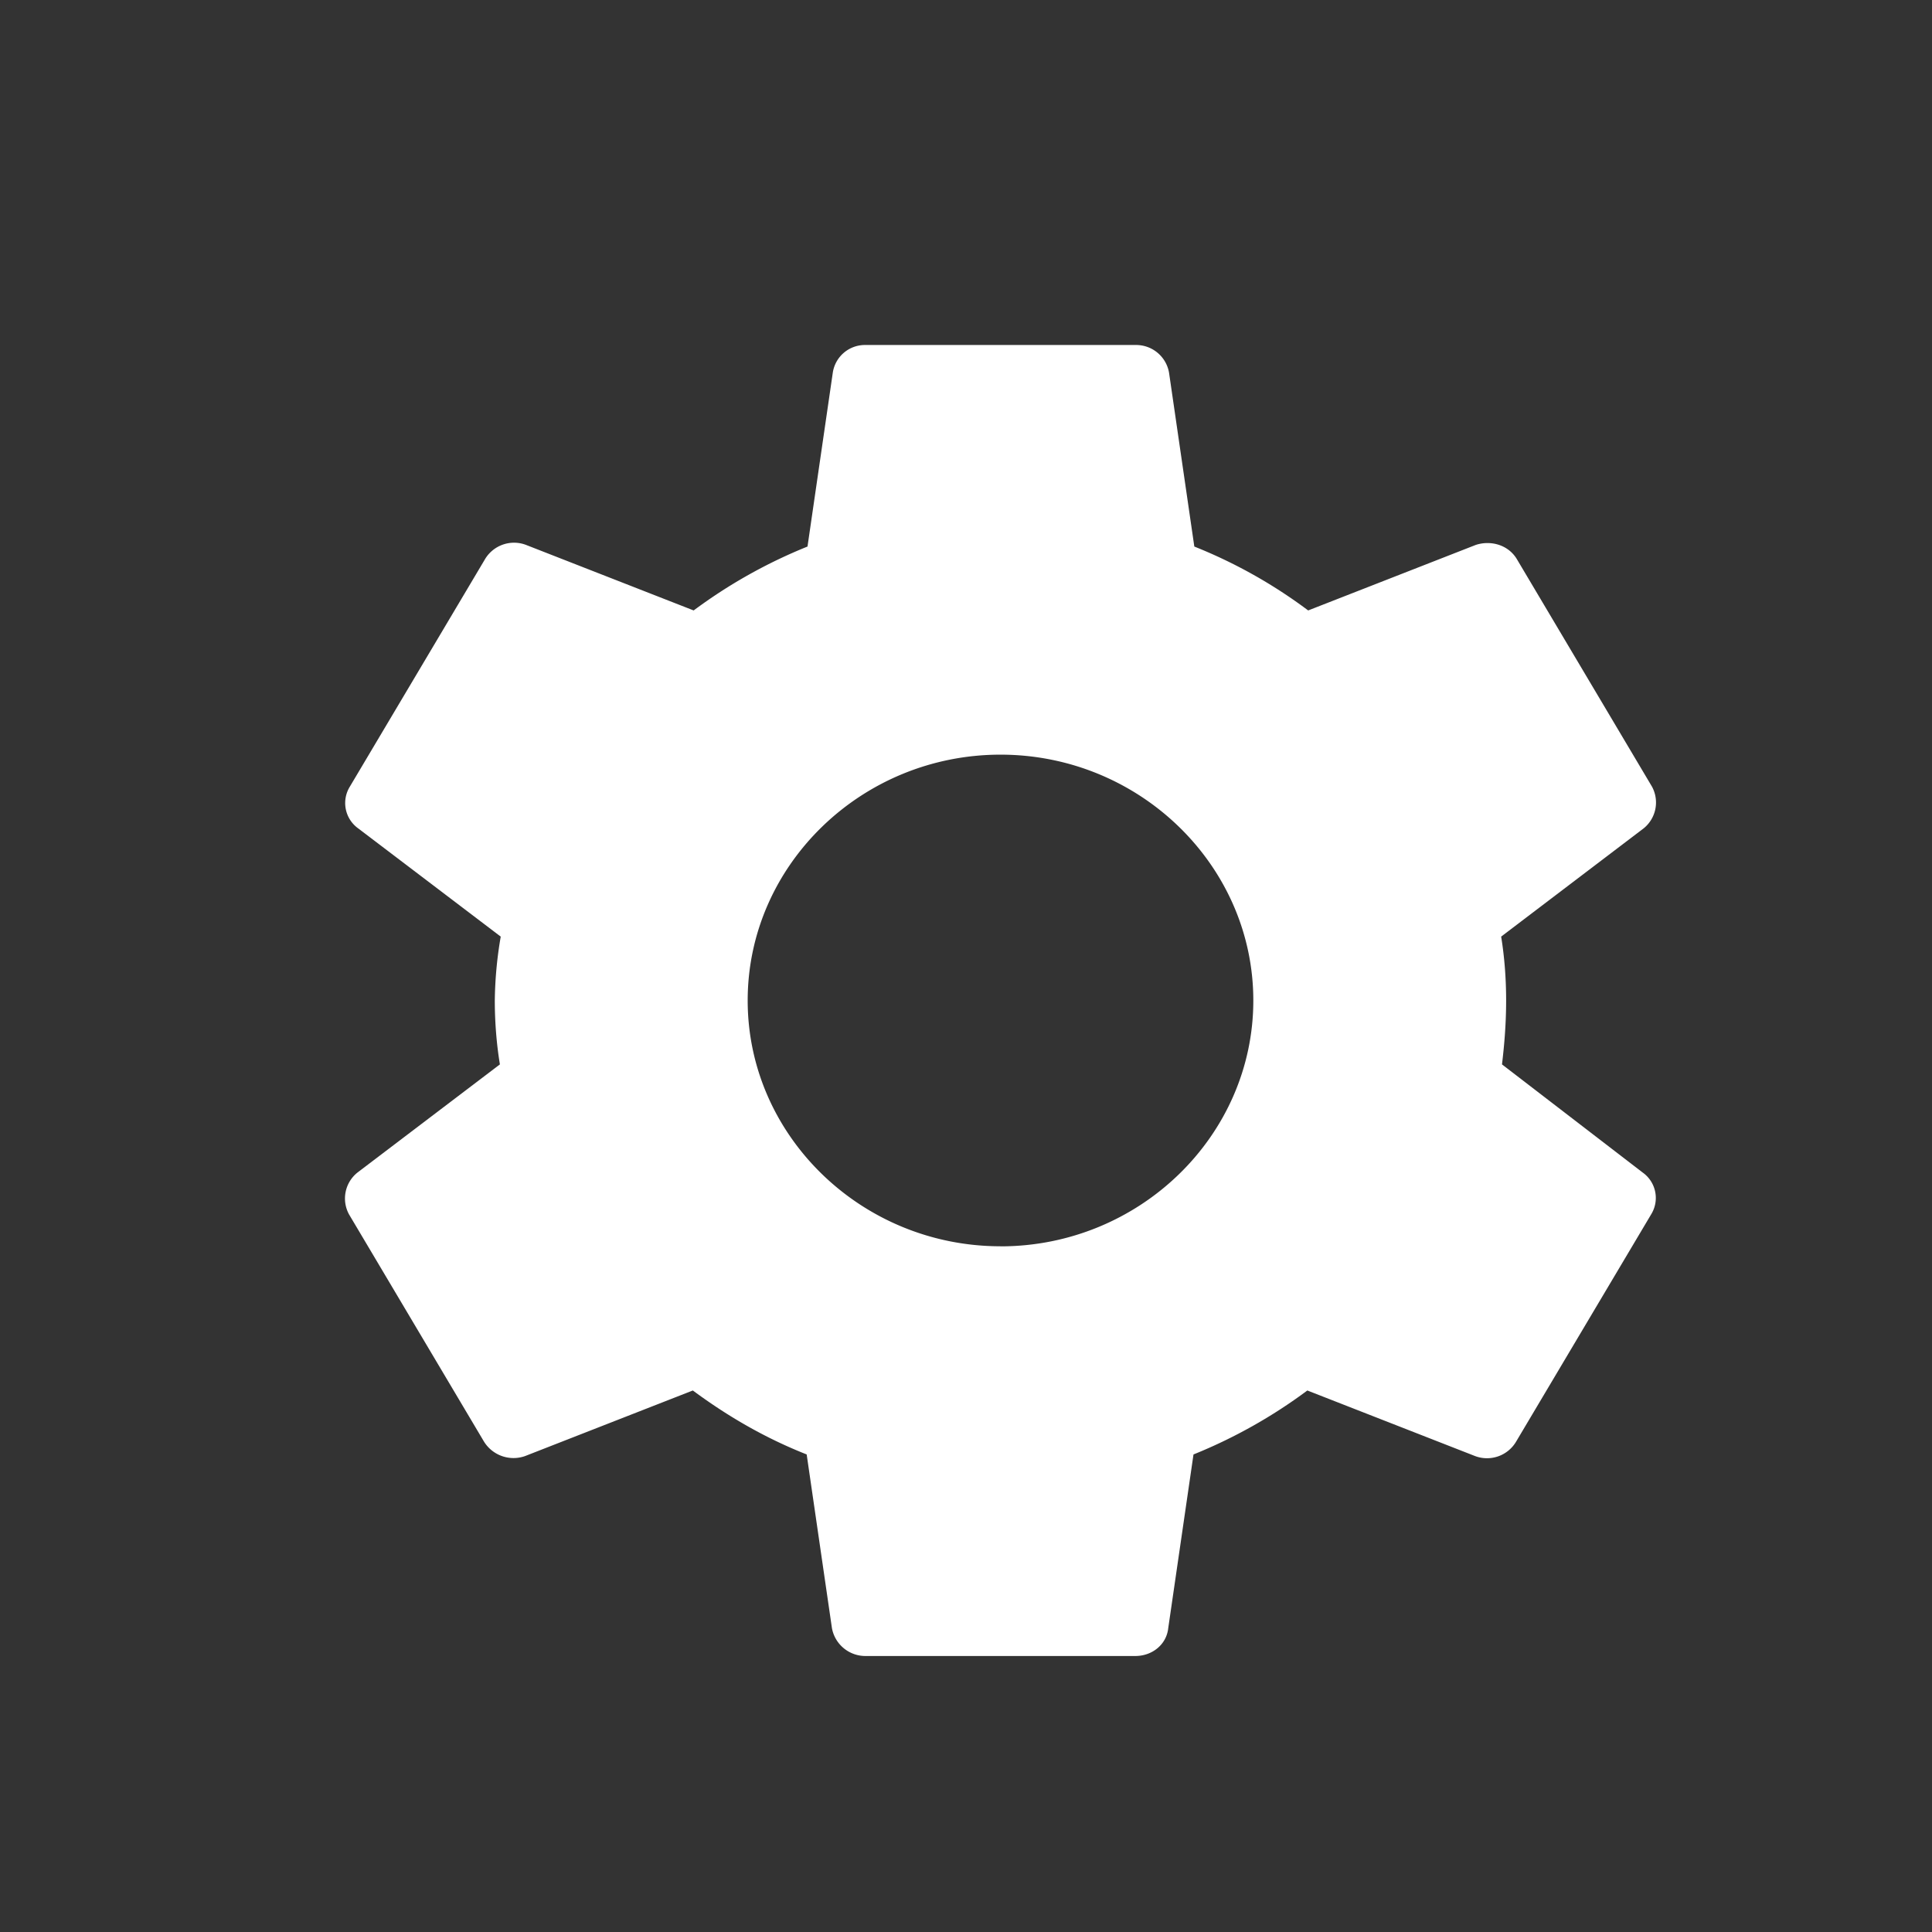 <svg xmlns="http://www.w3.org/2000/svg" viewBox="0 0 28 28">
    <rect x="0" y="0" width="28" height="28" fill="#333333" stroke="none"/>
    <path fill="#fff" d="M21.768 15.426c.036-.297.06-.605.06-.926 0-.32-.024-.63-.072-.926l2.064-1.568a.482.482 0 0 0 .122-.605l-1.954-3.29c-.123-.214-.38-.285-.599-.214l-2.43.95a7.209 7.209 0 0 0-1.65-.926l-.366-2.517A.484.484 0 0 0 16.454 5h-3.908a.471.471 0 0 0-.477.404l-.366 2.517a7.4 7.4 0 0 0-1.65.926l-2.43-.95a.49.49 0 0 0-.598.214l-1.955 3.29a.452.452 0 0 0 .122.605l2.065 1.568a5.805 5.805 0 0 0-.086.926c0 .309.025.63.074.926L5.18 16.994a.481.481 0 0 0-.122.605l1.954 3.29a.503.503 0 0 0 .599.213l2.43-.95c.514.38 1.051.69 1.65.927l.366 2.517a.493.493 0 0 0 .489.404h3.908c.245 0 .452-.166.477-.404l.366-2.517a7.401 7.401 0 0 0 1.65-.927l2.43.95a.49.49 0 0 0 .598-.213l1.955-3.29a.452.452 0 0 0-.122-.605l-2.04-1.568zM14.5 18.062c-2.015 0-3.664-1.603-3.664-3.562 0-1.96 1.649-3.563 3.664-3.563s3.664 1.604 3.664 3.563c0 1.96-1.649 3.563-3.664 3.563z"/>
</svg>
